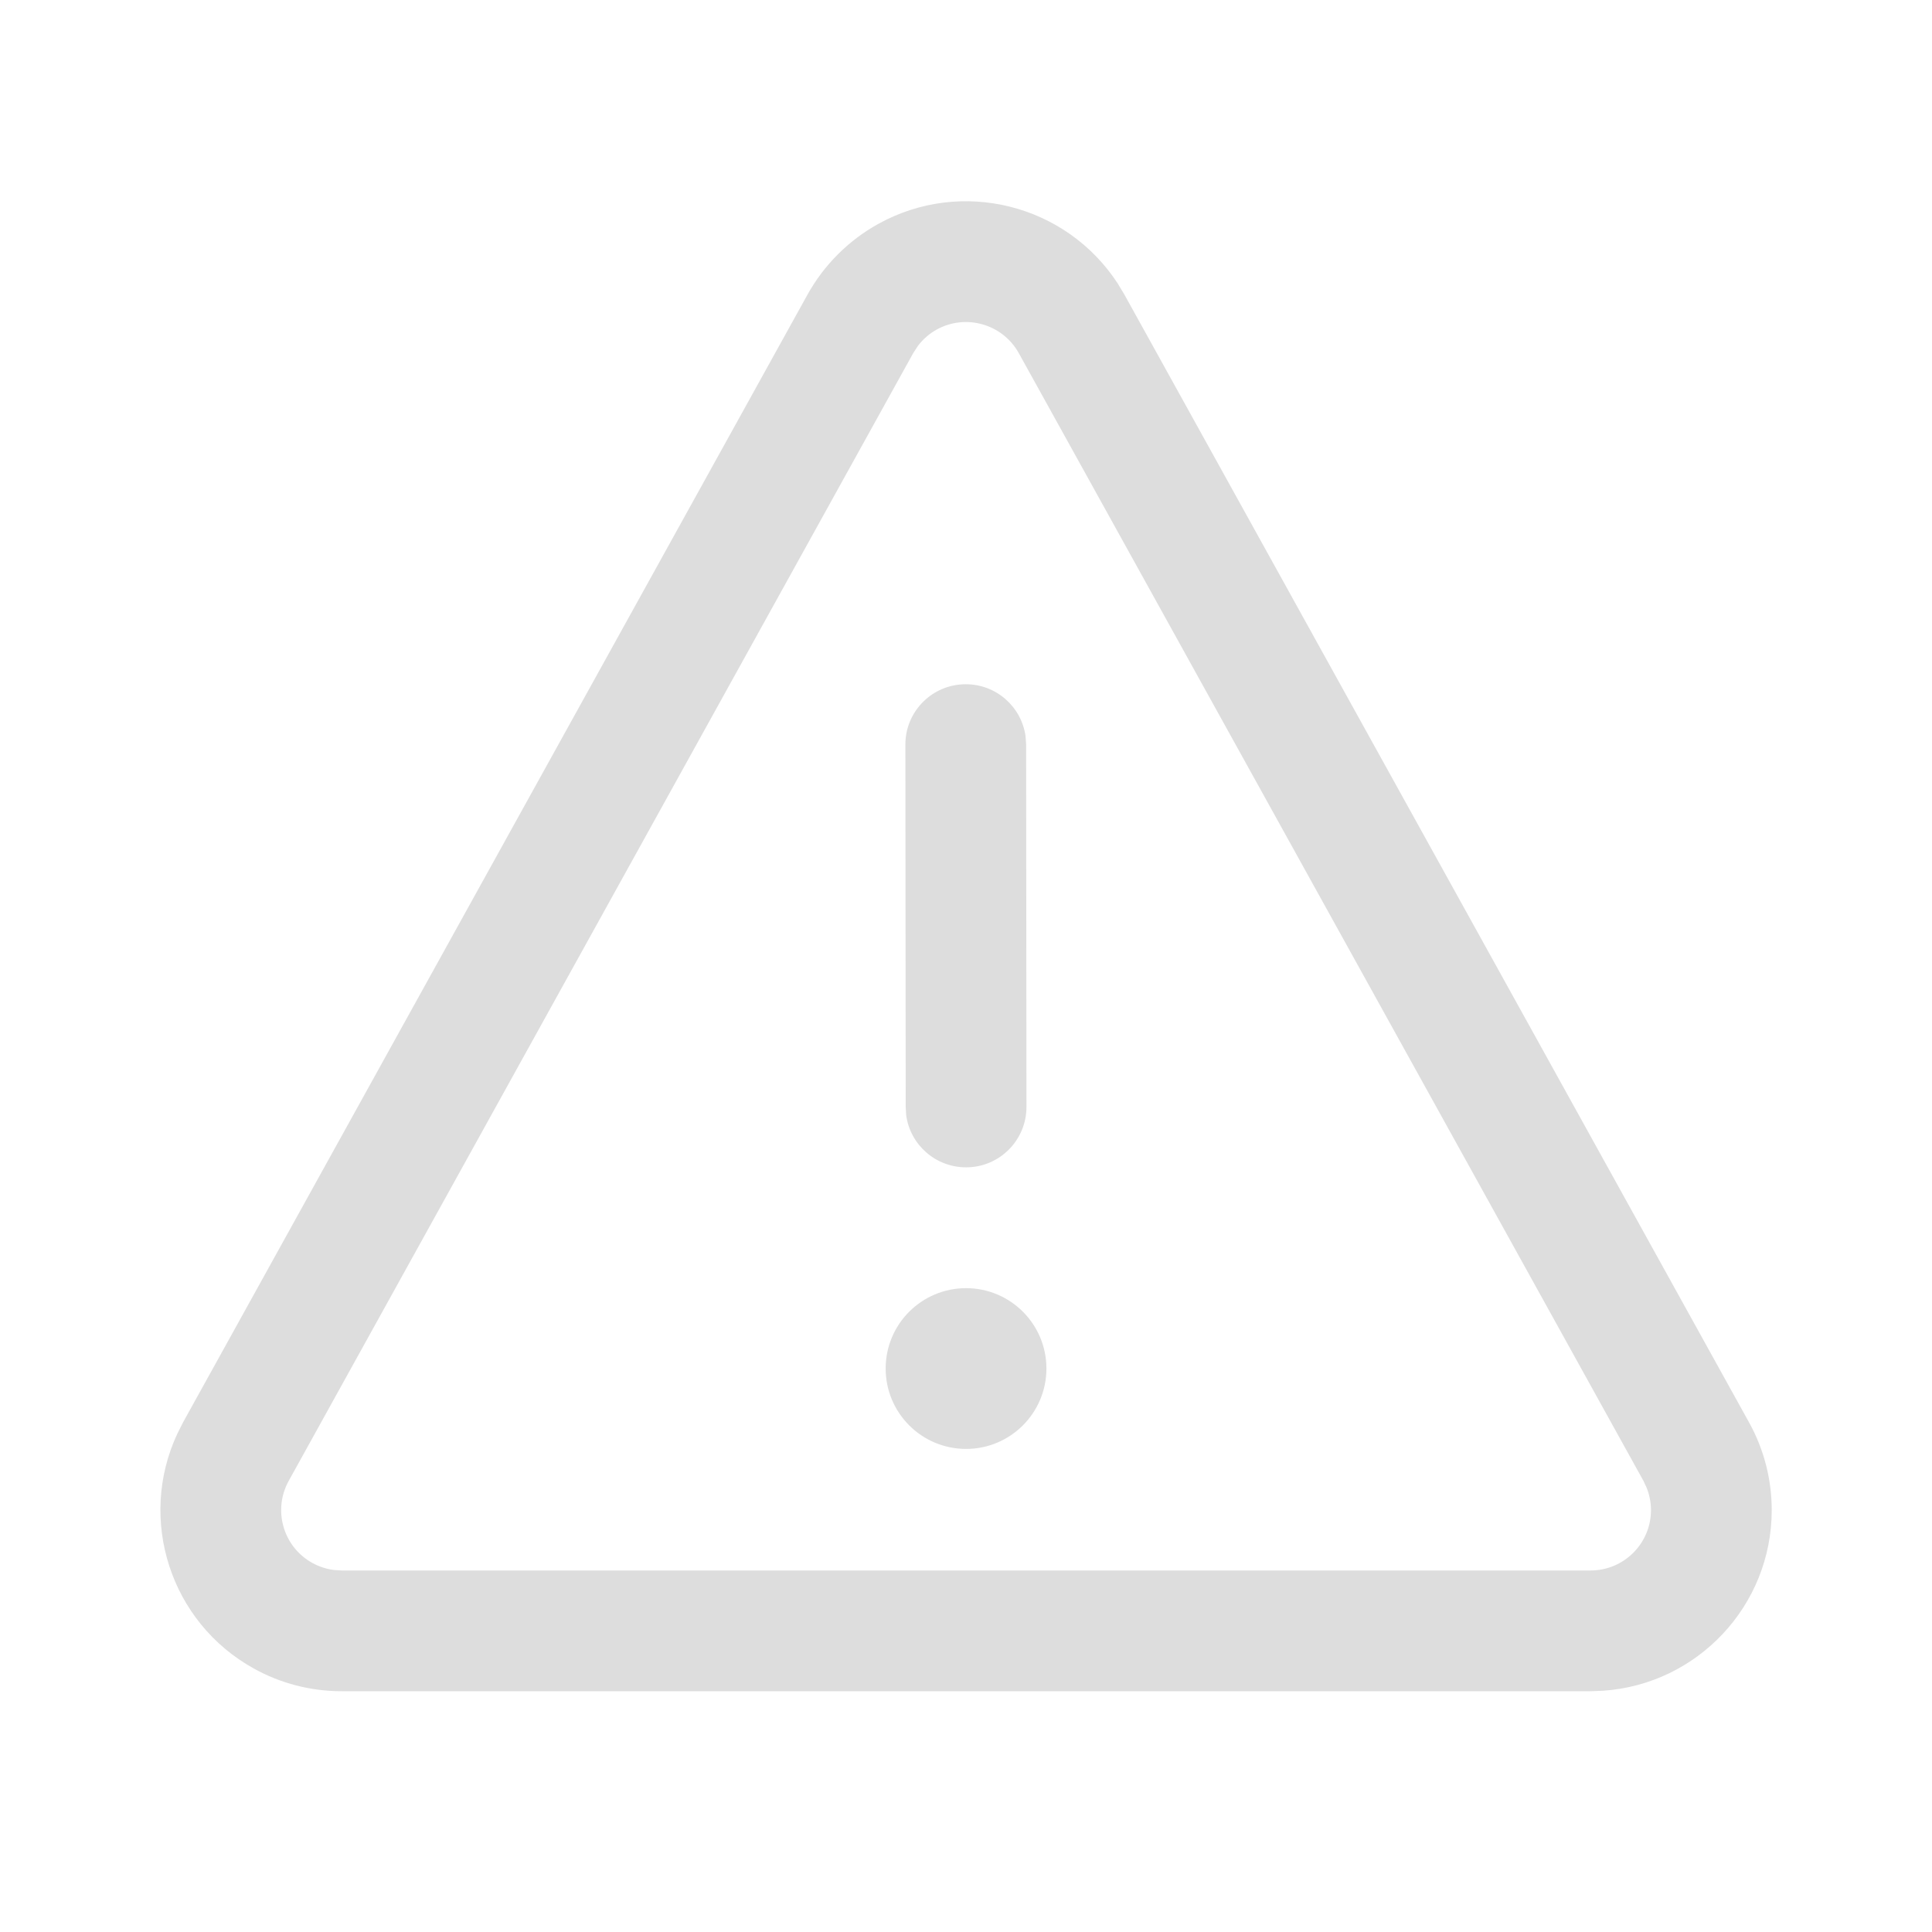 <svg width="24" height="24" fill="none" xmlns="http://www.w3.org/2000/svg"><path d="M10.909 2.782C11.949 2.206 13.247 2.541 13.885 3.522L13.968 3.66L21.727 17.669C21.912 18.002 22.009 18.377 22.009 18.759C22.009 19.95 21.083 20.924 19.913 21.003L19.759 21.009H4.243C3.861 21.009 3.486 20.912 3.153 20.727C2.113 20.151 1.708 18.873 2.202 17.812L2.274 17.669L10.031 3.66C10.236 3.291 10.54 2.987 10.909 2.782ZM20.415 18.395L12.656 4.387C12.455 4.025 11.998 3.894 11.636 4.094C11.544 4.145 11.464 4.215 11.401 4.299L11.344 4.387L3.587 18.395C3.386 18.758 3.517 19.214 3.879 19.415C3.963 19.461 4.054 19.491 4.148 19.503L4.243 19.509H19.759C20.173 19.509 20.509 19.173 20.509 18.759C20.509 18.663 20.49 18.569 20.455 18.481L20.415 18.395L12.656 4.387L20.415 18.395ZM12.001 16.002C12.552 16.002 12.999 16.449 12.999 17C12.999 17.552 12.552 17.999 12.001 17.999C11.449 17.999 11.002 17.552 11.002 17C11.002 16.449 11.449 16.002 12.001 16.002ZM11.996 8.5C12.376 8.499 12.69 8.781 12.74 9.147L12.747 9.249L12.751 13.751C12.751 14.165 12.415 14.501 12.001 14.501C11.621 14.501 11.307 14.22 11.257 13.854L11.251 13.752L11.247 9.25C11.246 8.836 11.582 8.5 11.996 8.5Z" fill="#ddd"/></svg>